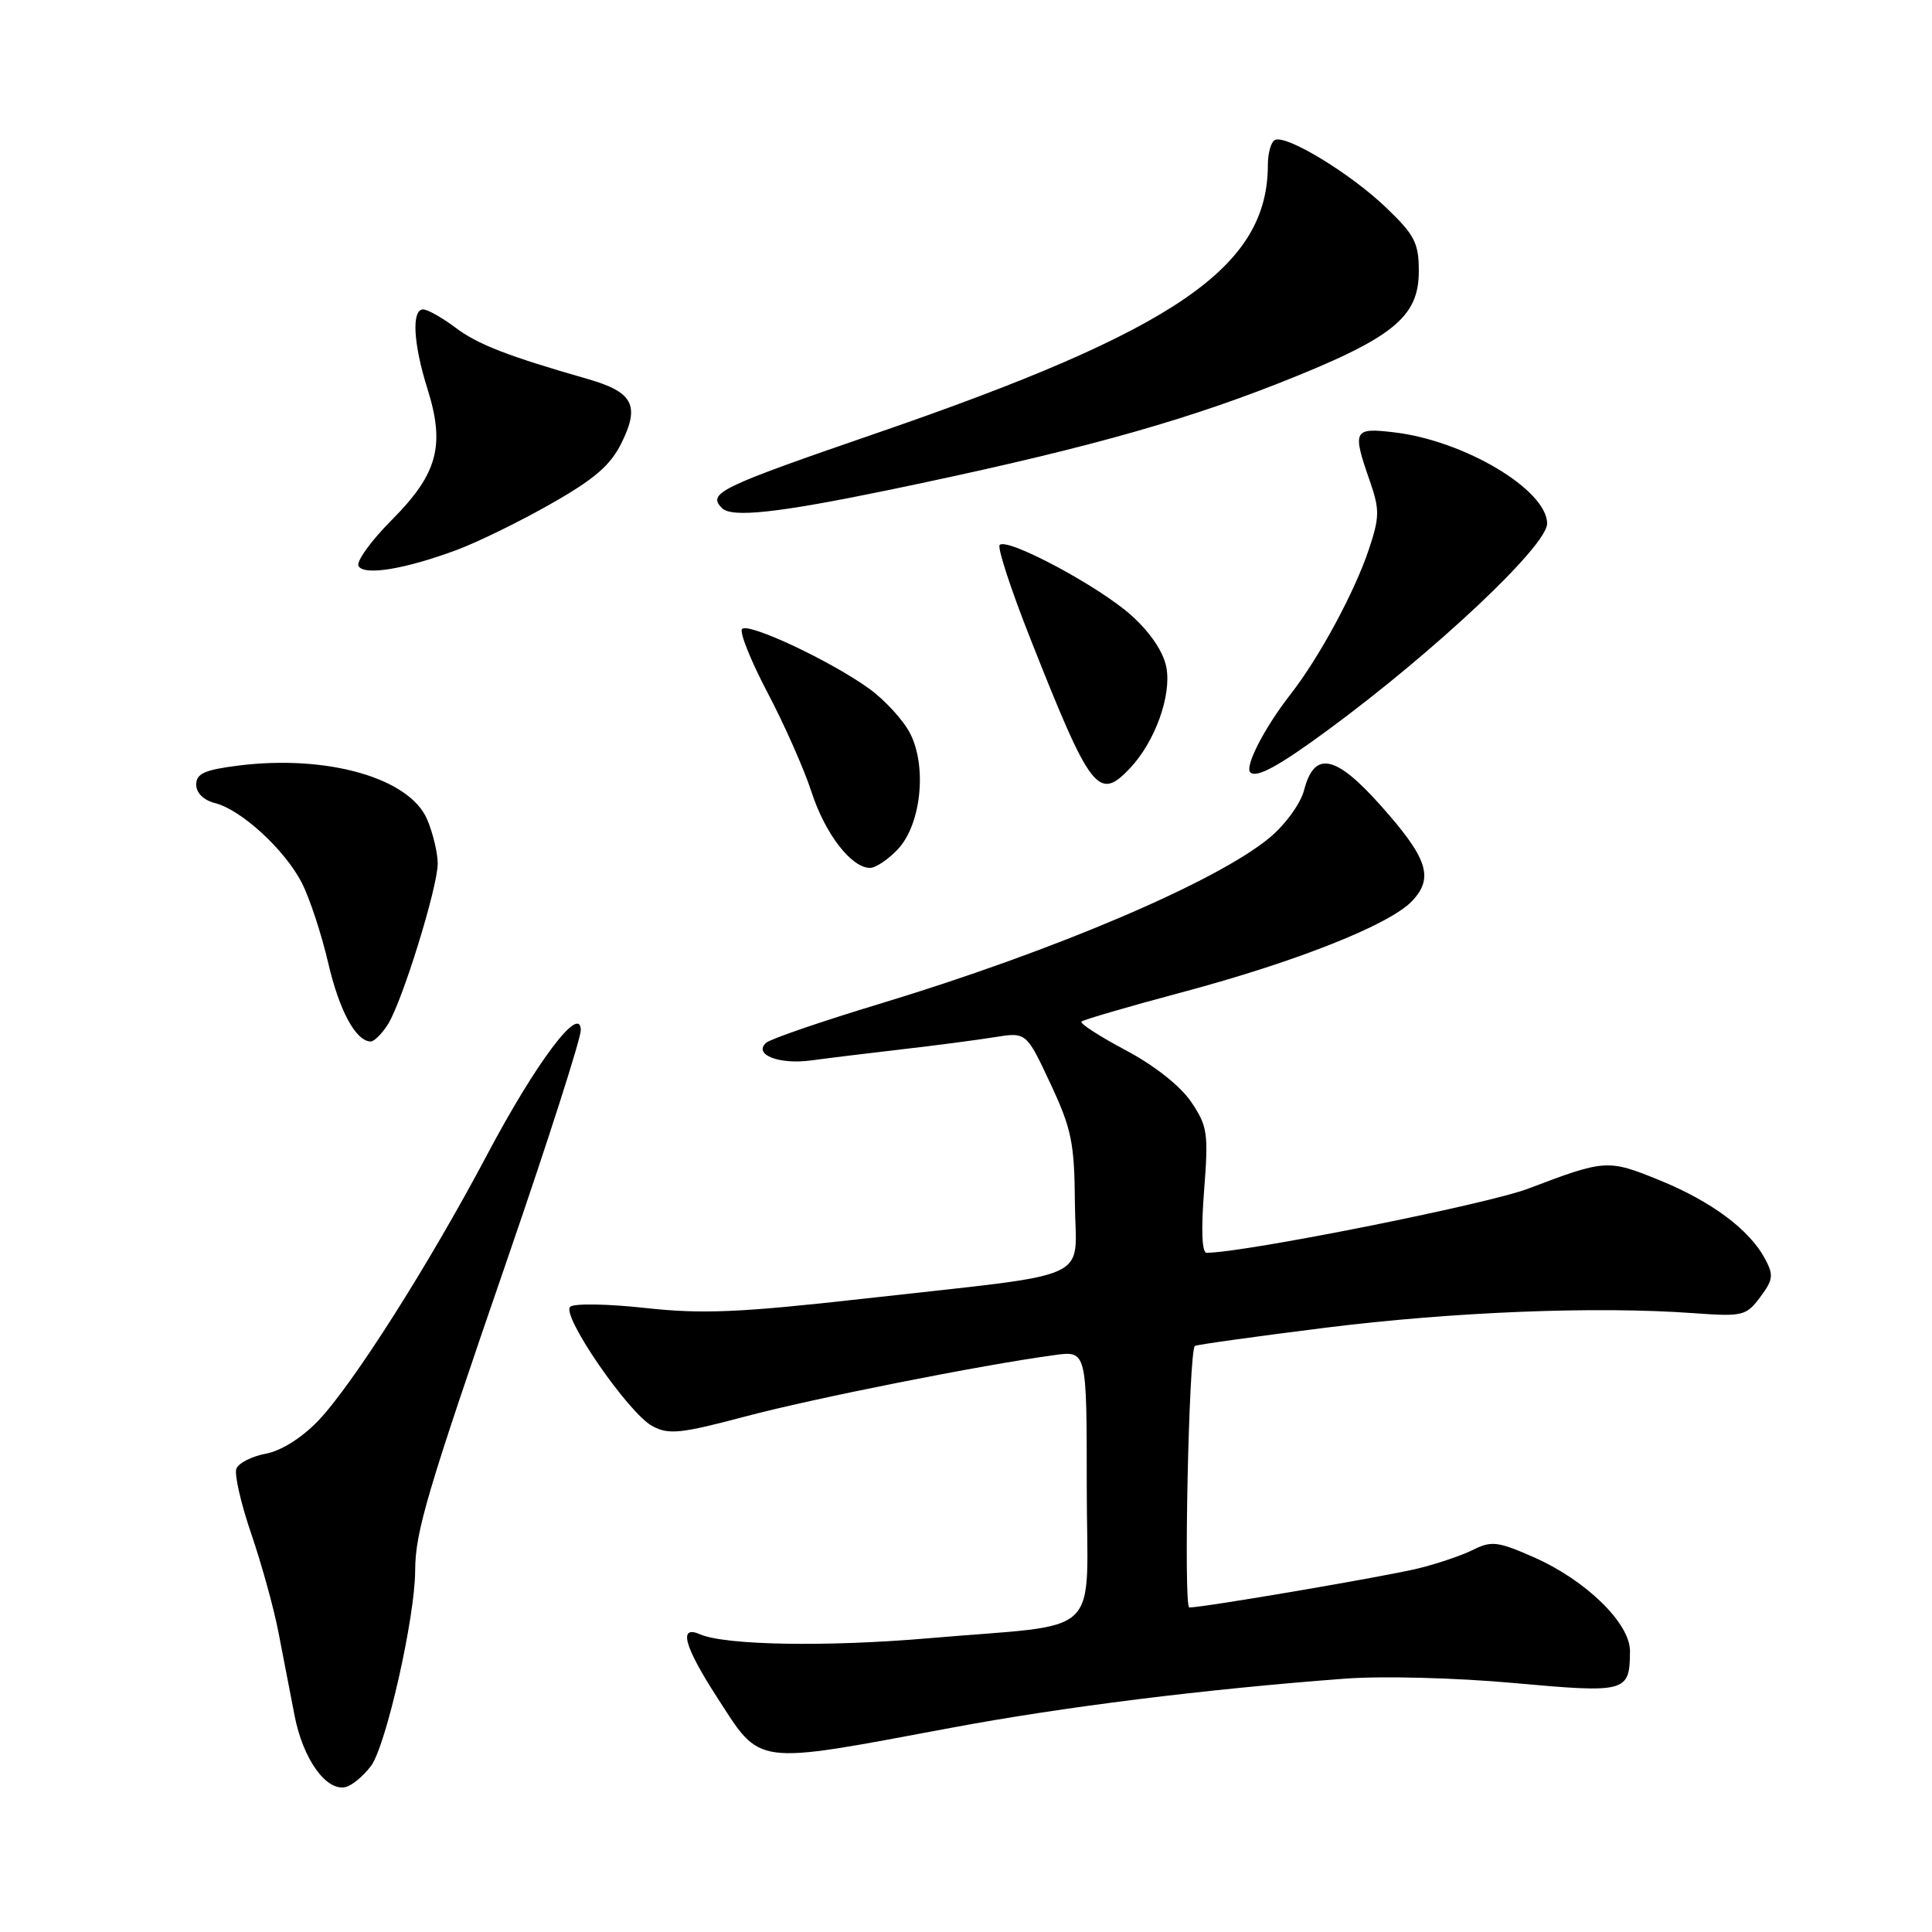 <?xml version="1.0" encoding="UTF-8" standalone="no"?>
<!DOCTYPE svg PUBLIC "-//W3C//DTD SVG 1.1//EN" "http://www.w3.org/Graphics/SVG/1.1/DTD/svg11.dtd" >
<svg xmlns="http://www.w3.org/2000/svg" xmlns:xlink="http://www.w3.org/1999/xlink" version="1.1" viewBox="0 0 256 256">
 <g >
 <path fill="currentColor"
d=" M 49.17 233.98 C 51.15 231.32 54.99 214.35 55.01 208.15 C 55.03 202.95 56.50 197.97 67.35 166.48 C 72.66 151.06 76.98 137.56 76.96 136.48 C 76.88 132.97 71.00 140.81 64.50 153.09 C 56.85 167.54 46.76 183.43 42.18 188.24 C 40.01 190.51 37.28 192.23 35.23 192.62 C 33.36 192.97 31.61 193.86 31.32 194.61 C 31.03 195.35 31.92 199.23 33.29 203.23 C 34.66 207.23 36.28 213.09 36.89 216.25 C 37.50 219.41 38.47 224.41 39.04 227.36 C 40.15 233.05 43.17 237.31 45.73 236.81 C 46.59 236.64 48.13 235.37 49.17 233.98 Z  M 126.00 228.95 C 140.85 226.17 159.59 223.83 178.22 222.43 C 183.09 222.06 192.95 222.31 200.58 223.01 C 215.54 224.36 215.95 224.25 215.98 218.78 C 216.01 215.12 210.17 209.41 203.30 206.37 C 198.50 204.25 197.63 204.14 195.21 205.35 C 193.72 206.10 190.43 207.21 187.90 207.83 C 183.51 208.90 159.49 213.00 157.59 213.00 C 156.81 213.00 157.52 179.15 158.32 178.35 C 158.47 178.19 166.23 177.11 175.55 175.94 C 192.52 173.82 211.47 173.06 224.39 174.00 C 230.92 174.47 231.37 174.37 233.23 171.88 C 234.96 169.57 235.04 168.96 233.85 166.75 C 231.78 162.91 226.73 159.16 219.86 156.37 C 213.05 153.60 212.70 153.62 202.50 157.50 C 197.03 159.58 164.83 166.00 159.88 166.00 C 159.26 166.00 159.14 162.95 159.55 157.75 C 160.14 150.15 160.01 149.23 157.83 146.00 C 156.40 143.89 152.95 141.17 149.16 139.16 C 145.69 137.32 143.06 135.61 143.30 135.37 C 143.55 135.12 149.51 133.38 156.56 131.50 C 171.71 127.46 184.16 122.53 187.12 119.38 C 190.03 116.28 189.18 113.72 182.92 106.70 C 176.96 100.01 174.15 99.45 172.80 104.69 C 172.34 106.47 170.33 109.25 168.24 110.99 C 161.21 116.84 139.66 126.02 116.50 133.03 C 108.80 135.36 102.05 137.68 101.51 138.18 C 99.79 139.75 103.24 141.09 107.50 140.51 C 109.70 140.21 115.10 139.55 119.50 139.04 C 123.90 138.54 129.41 137.81 131.74 137.44 C 135.99 136.75 135.99 136.75 139.17 143.55 C 141.99 149.57 142.37 151.41 142.43 159.40 C 142.51 170.00 145.67 168.57 114.56 172.07 C 97.99 173.93 93.09 174.14 85.56 173.32 C 80.58 172.77 76.08 172.69 75.56 173.15 C 74.31 174.25 83.26 187.26 86.45 188.97 C 88.61 190.13 90.21 189.96 98.72 187.70 C 107.82 185.28 129.97 180.88 139.75 179.55 C 144.00 178.98 144.00 178.98 144.00 196.90 C 144.00 217.57 146.65 215.03 123.00 217.08 C 109.55 218.24 96.08 218.01 92.75 216.55 C 89.87 215.29 90.64 218.13 95.00 224.88 C 100.93 234.05 99.62 233.88 126.00 228.95 Z  M 51.39 135.75 C 53.29 132.77 58.00 117.56 58.00 114.42 C 58.00 113.05 57.38 110.44 56.62 108.62 C 54.31 103.10 43.41 99.97 31.60 101.44 C 27.11 102.01 26.00 102.50 26.00 103.96 C 26.00 105.07 26.98 106.03 28.48 106.41 C 31.96 107.28 37.77 112.62 40.00 117.00 C 41.04 119.04 42.60 123.78 43.48 127.56 C 44.95 133.92 47.16 138.00 49.13 138.00 C 49.58 138.00 50.60 136.99 51.39 135.75 Z  M 118.97 112.53 C 122.06 109.25 122.86 101.56 120.58 97.15 C 119.67 95.39 117.22 92.73 115.14 91.23 C 110.06 87.57 99.20 82.47 98.33 83.34 C 97.95 83.72 99.46 87.51 101.70 91.77 C 103.94 96.02 106.56 101.95 107.53 104.94 C 109.32 110.47 112.81 115.00 115.28 115.00 C 116.03 115.00 117.69 113.89 118.97 112.53 Z  M 149.78 101.74 C 153.06 98.24 155.25 92.14 154.55 88.43 C 154.17 86.40 152.44 83.82 149.94 81.57 C 145.70 77.73 133.48 71.19 132.46 72.21 C 132.13 72.54 133.96 78.14 136.54 84.66 C 144.55 104.93 145.56 106.23 149.78 101.74 Z  M 176.00 96.70 C 190.24 86.22 205.00 72.31 205.00 69.38 C 205.00 64.92 194.06 58.39 184.75 57.29 C 179.33 56.64 179.16 57.00 181.51 63.74 C 182.82 67.52 182.81 68.50 181.40 72.74 C 179.53 78.38 174.82 87.11 171.00 92.00 C 167.55 96.42 164.90 101.57 165.67 102.34 C 166.48 103.14 169.47 101.51 176.00 96.70 Z  M 60.50 72.88 C 63.25 71.86 68.88 69.11 73.00 66.76 C 78.84 63.44 80.92 61.64 82.40 58.60 C 84.80 53.70 83.85 51.94 77.91 50.23 C 67.26 47.18 63.30 45.64 60.32 43.39 C 58.57 42.08 56.65 41.00 56.07 41.00 C 54.51 41.00 54.76 45.56 56.64 51.52 C 59.01 59.05 57.99 62.79 51.90 68.91 C 49.13 71.69 47.16 74.44 47.51 75.02 C 48.30 76.30 53.65 75.42 60.50 72.88 Z  M 117.71 64.94 C 142.02 59.90 155.79 56.14 169.21 50.87 C 184.54 44.84 188.00 42.09 188.00 35.93 C 188.00 32.20 187.45 31.13 183.67 27.51 C 178.88 22.92 170.27 17.71 168.89 18.57 C 168.40 18.87 168.00 20.33 168.00 21.82 C 168.00 35.40 155.88 43.72 116.14 57.40 C 95.23 64.60 93.69 65.35 95.67 67.33 C 96.96 68.63 103.08 67.96 117.71 64.94 Z "/>
</g>
</svg>